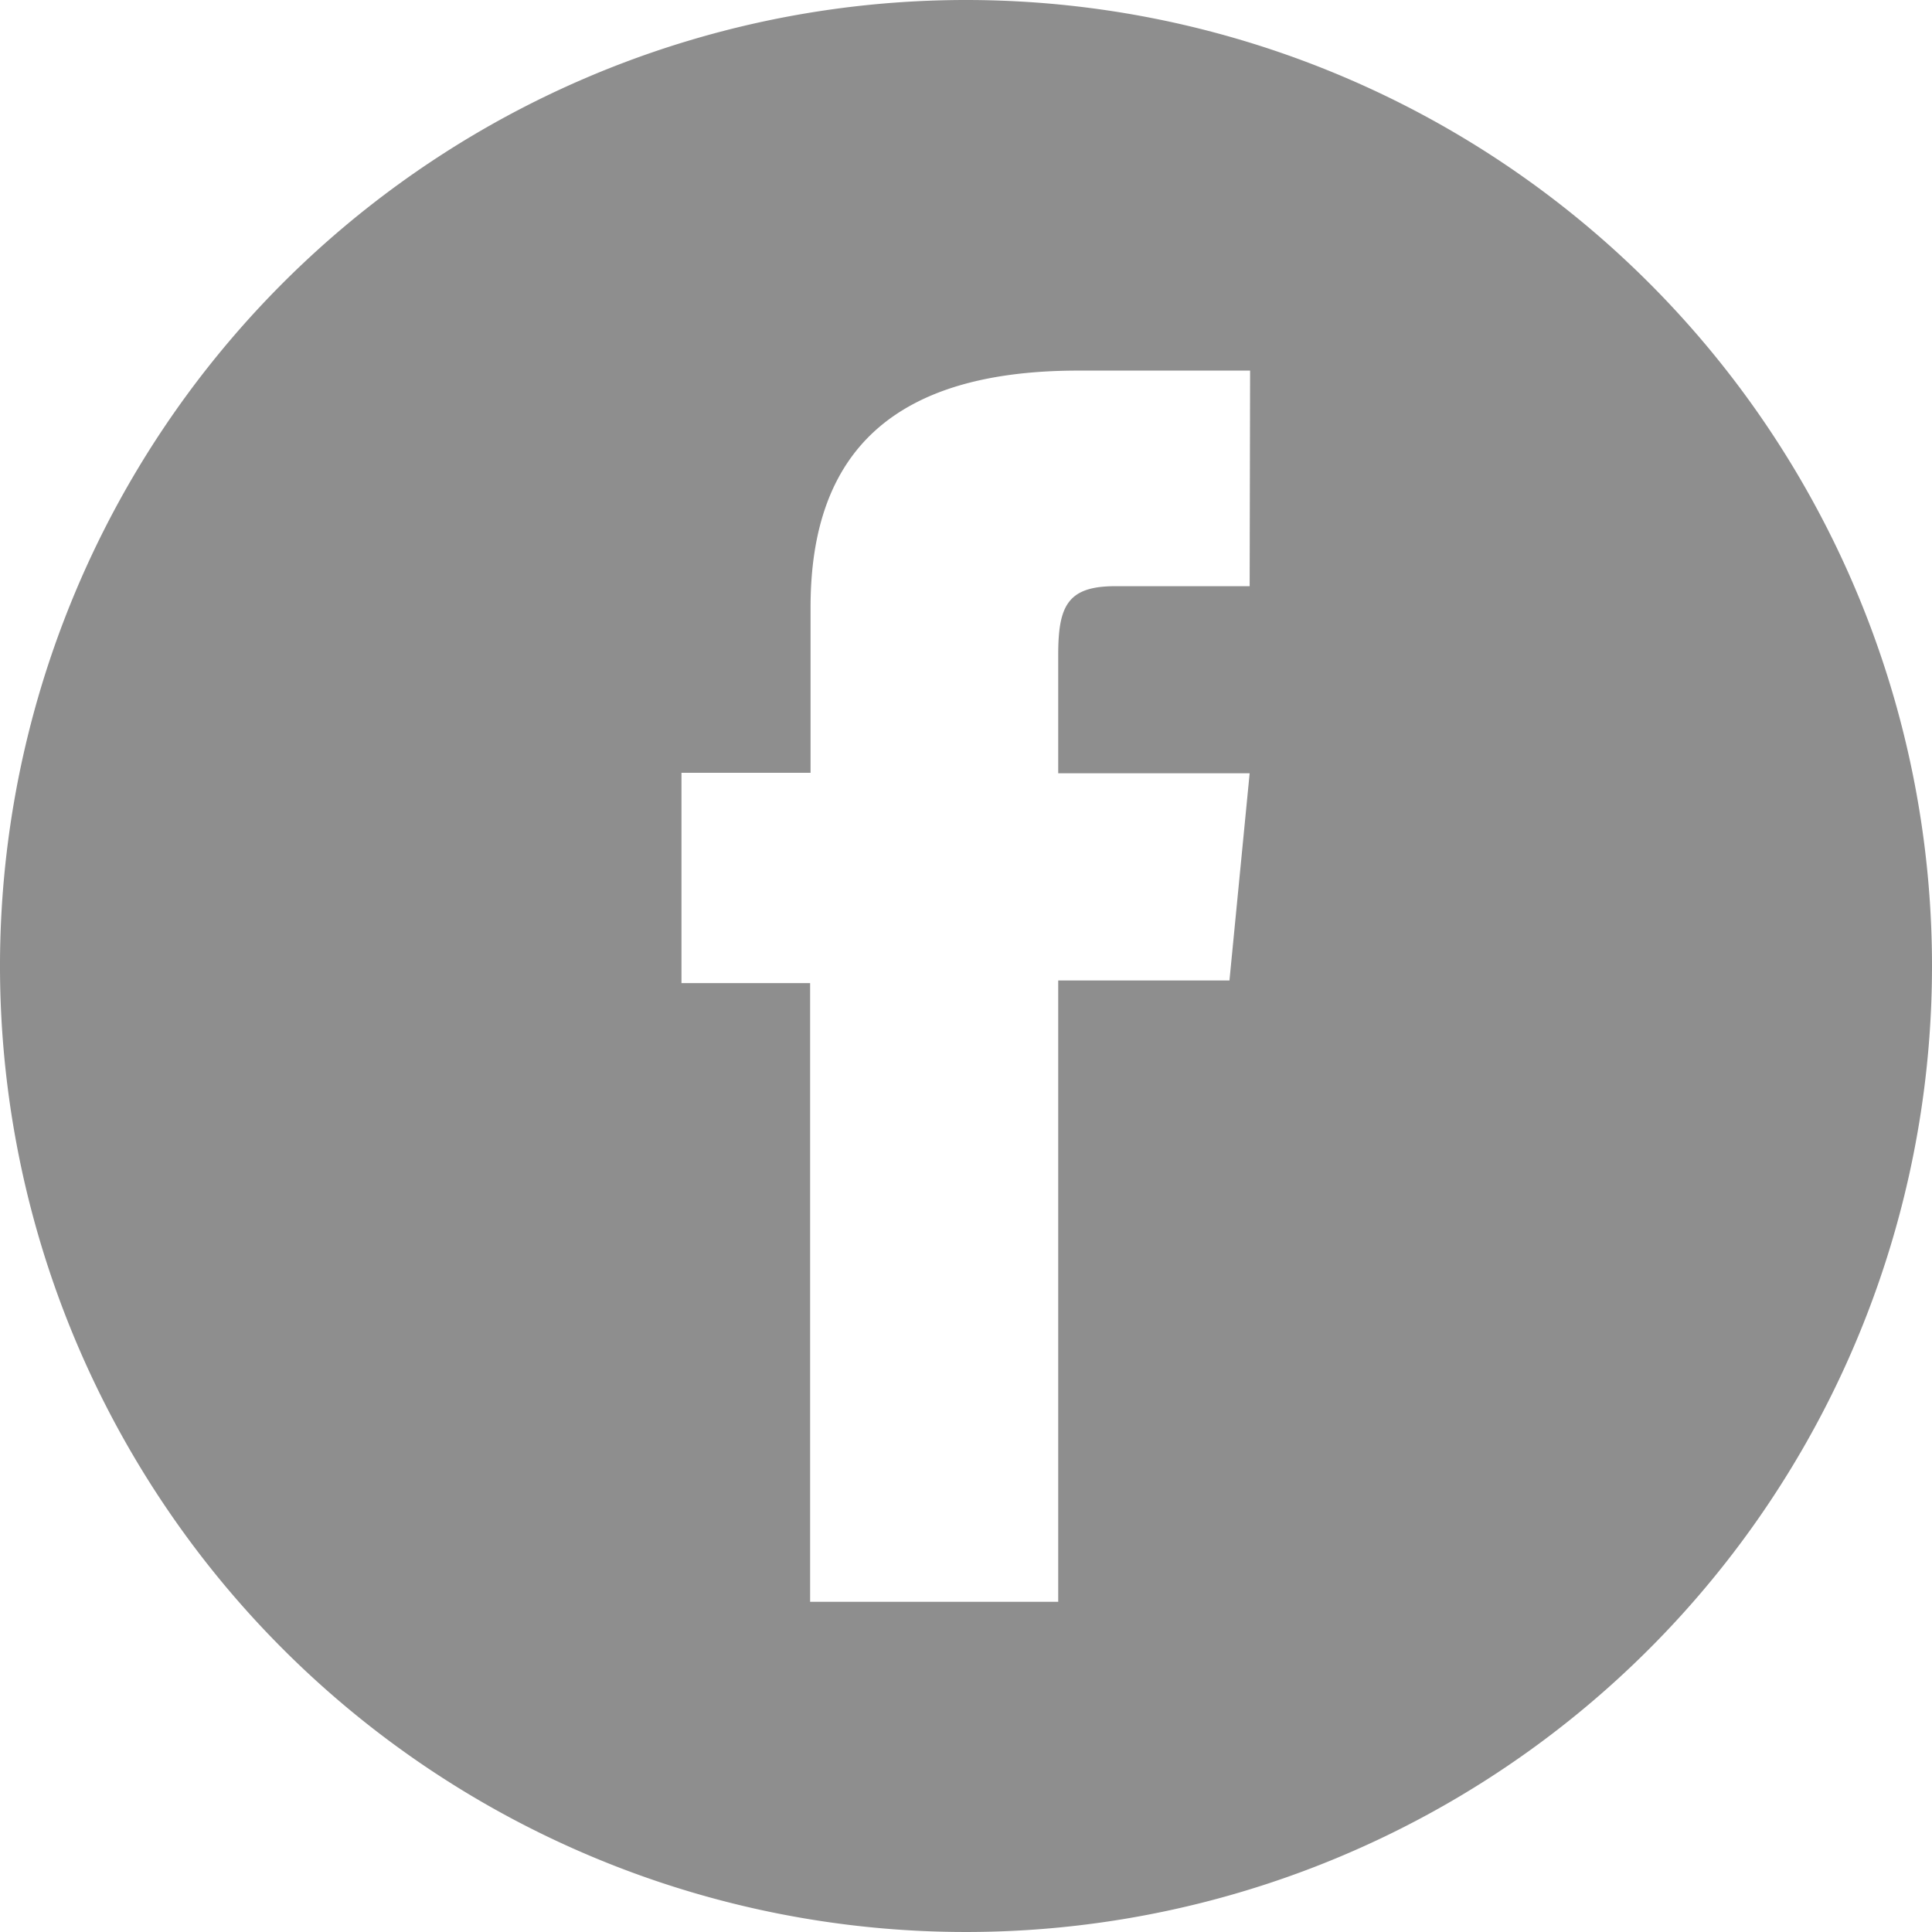 <svg xmlns="http://www.w3.org/2000/svg" viewBox="0 0 44 44"><defs><style>.cls-1{fill:#131313;opacity:0.48;}</style></defs><title>sm-fb</title><g id="Layer_2" data-name="Layer 2"><g id="Layer_3" data-name="Layer 3"><path class="cls-1" d="M22,0A22,22,0,1,0,44,22,22,22,0,0,0,22,0Zm6.46,13.35H25.4c-1.08,0-1.3.44-1.3,1.56v2.7h4.36L28,22.33H24.1V36.48H18.45V22.39H15.52V17.6h2.94V13.83c0-3.54,1.89-5.39,6.1-5.39h3.91Z"/></g></g></svg>